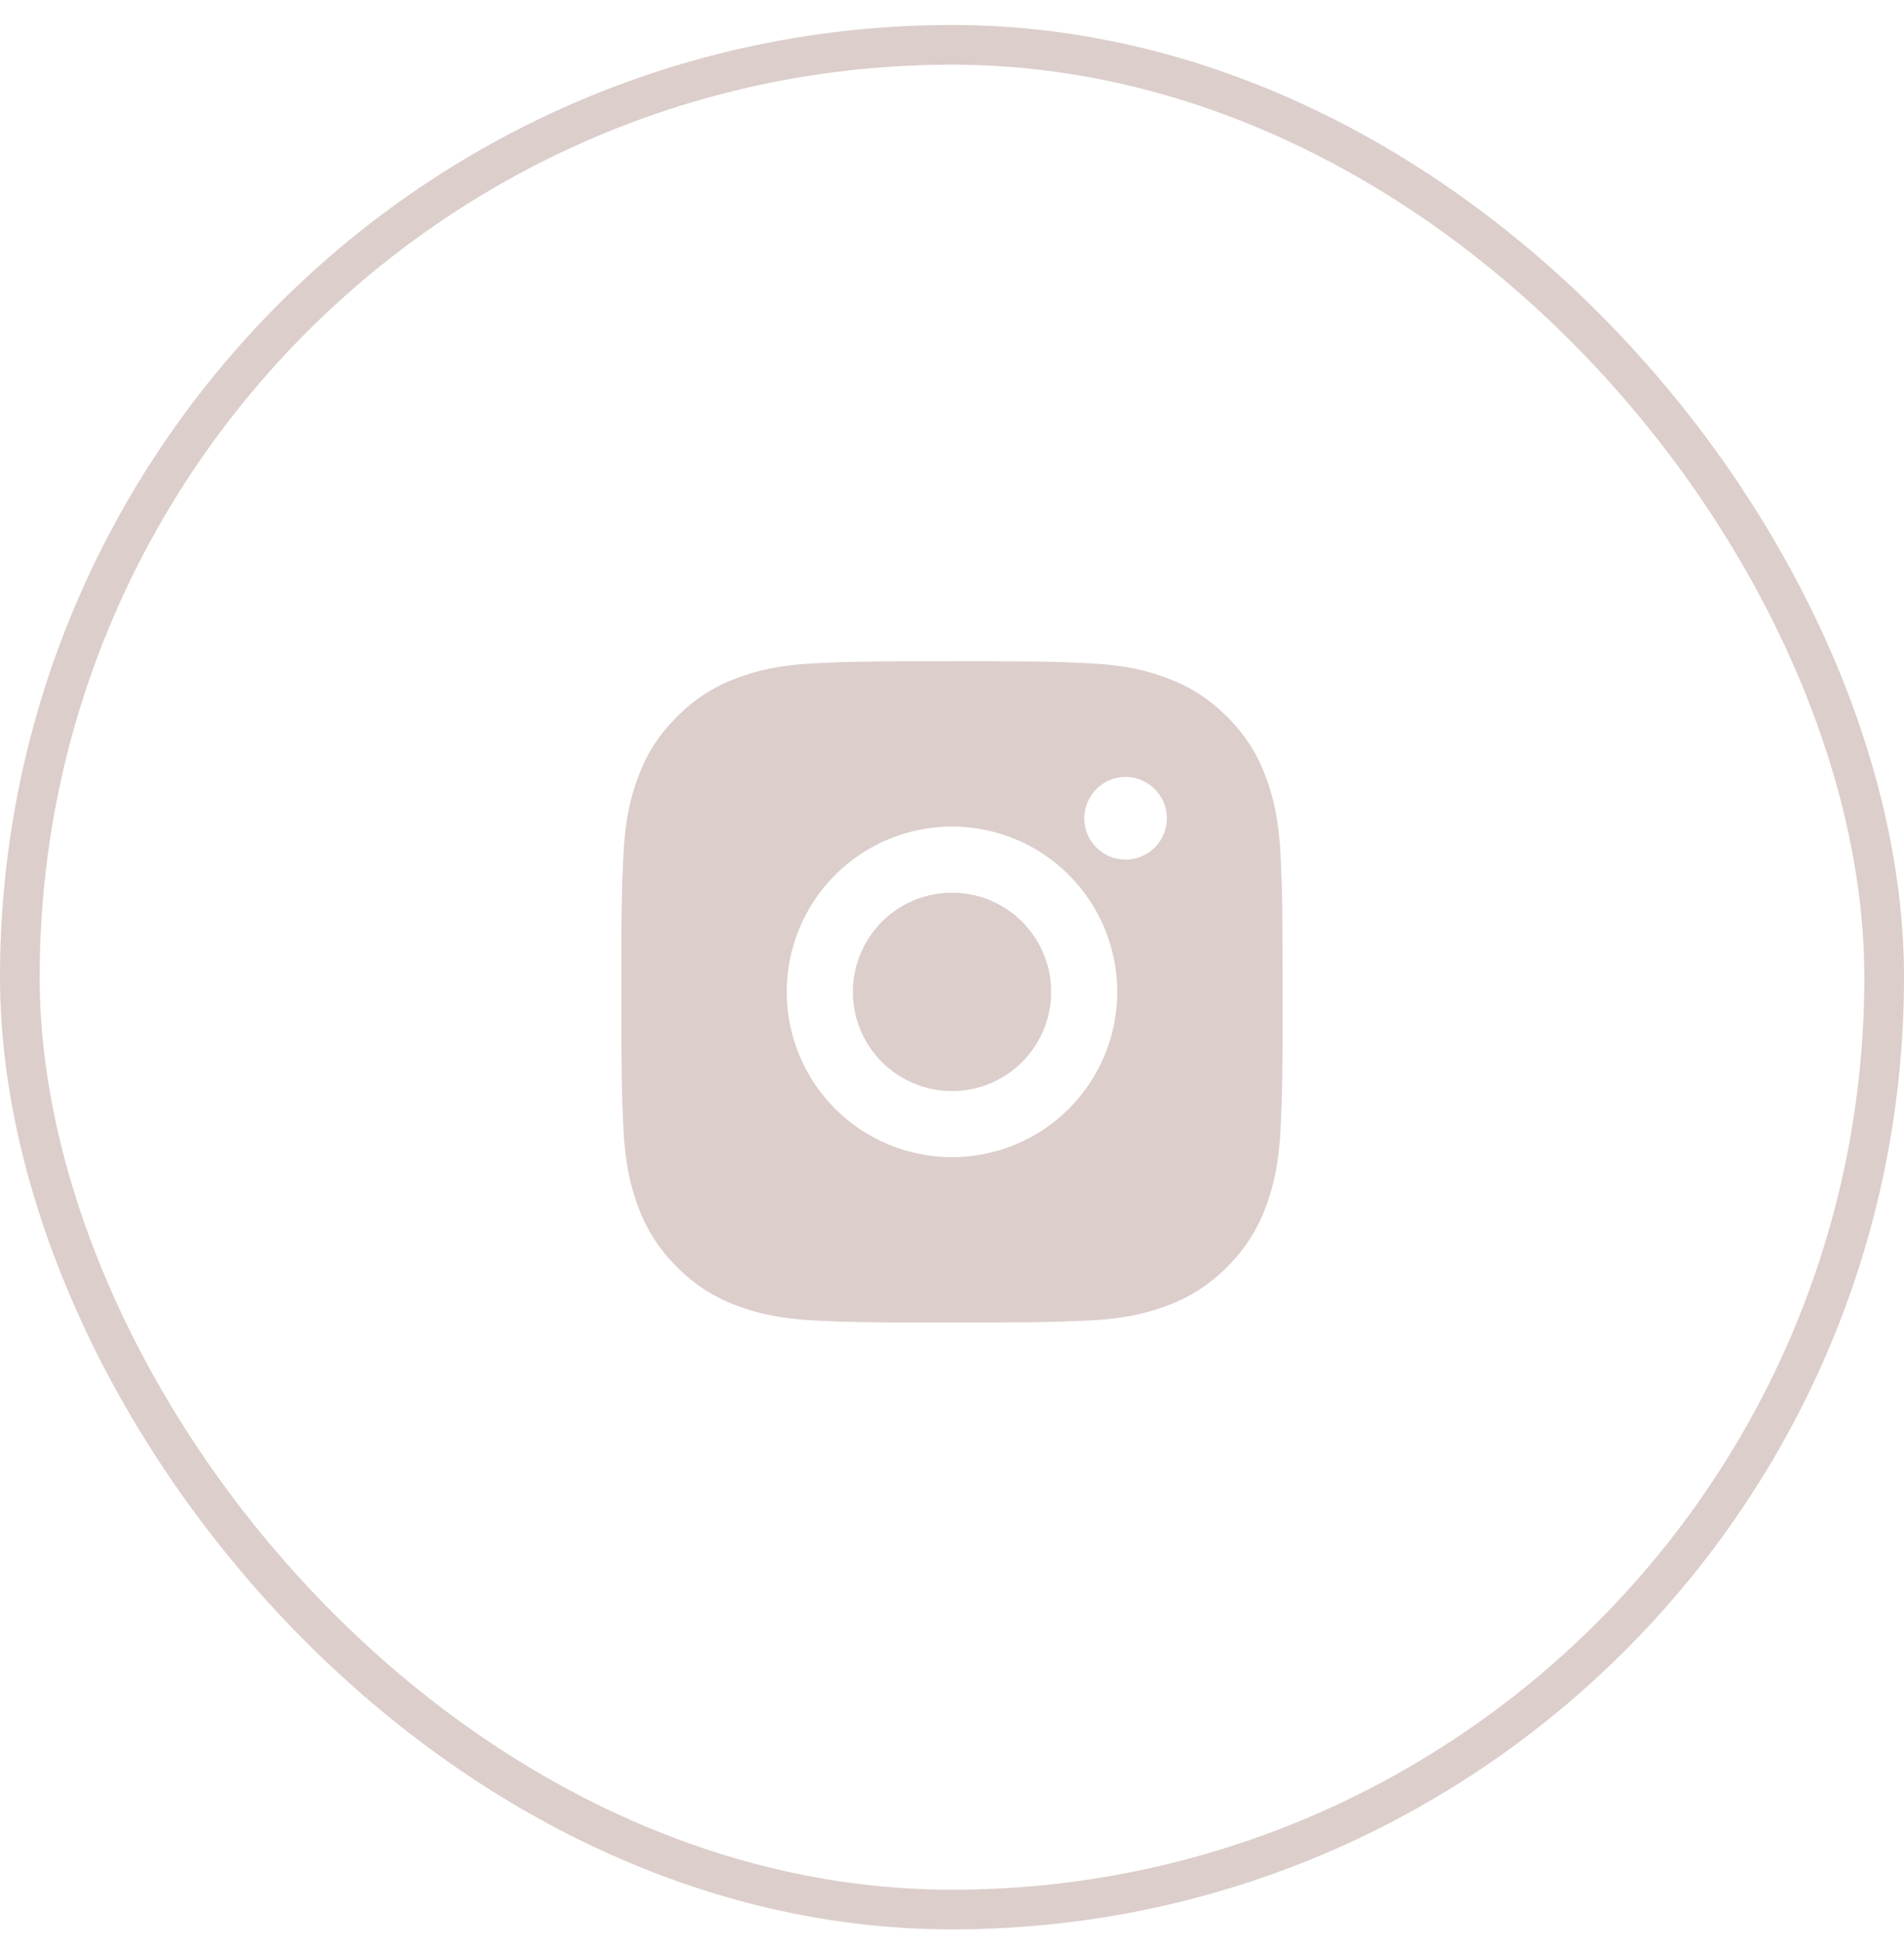 <!-- <svg class="icon icon-instagram" viewBox="0 0 20 20"><path fill="currentColor" fill-rule="evenodd" d="M13.23 3.492c-.84-.037-1.096-.046-3.23-.046-2.144 0-2.39.01-3.238.055-.776.027-1.195.164-1.487.273a2.4 2.4 0 0 0-.912.593 2.5 2.5 0 0 0-.602.922c-.11.282-.238.702-.274 1.486-.046.84-.046 1.095-.046 3.23s.01 2.39.046 3.229c.004.51.097 1.016.274 1.495.145.365.319.639.602.913.282.282.538.456.92.602.474.176.974.268 1.479.273.848.046 1.103.046 3.238.046s2.39-.01 3.23-.046c.784-.036 1.203-.164 1.486-.273.374-.146.648-.329.921-.602.283-.283.447-.548.602-.922.177-.476.27-.979.274-1.486.037-.84.046-1.095.046-3.23s-.01-2.39-.055-3.229c-.027-.784-.164-1.204-.274-1.495a2.4 2.4 0 0 0-.593-.913 2.6 2.6 0 0 0-.92-.602c-.284-.11-.703-.237-1.488-.273ZM6.697 2.05c.857-.036 1.131-.045 3.302-.045a63 63 0 0 1 3.302.045c.664.014 1.321.14 1.943.374a4 4 0 0 1 1.414.922c.41.397.728.88.93 1.414.23.622.354 1.279.365 1.942C18 7.56 18 7.824 18 10.005c0 2.17-.01 2.444-.046 3.292-.036.858-.173 1.442-.374 1.943-.2.53-.474.976-.92 1.423a3.9 3.9 0 0 1-1.415.922c-.51.191-1.095.337-1.943.374-.857.036-1.122.045-3.302.045-2.171 0-2.445-.009-3.302-.055-.849-.027-1.432-.164-1.943-.364a4.15 4.15 0 0 1-1.414-.922 4.1 4.1 0 0 1-.93-1.423c-.183-.51-.329-1.085-.365-1.943C2.009 12.45 2 12.167 2 10.004c0-2.161 0-2.435.055-3.302.027-.848.164-1.432.365-1.942a4.4 4.4 0 0 1 .92-1.414 4.2 4.2 0 0 1 1.415-.93c.51-.183 1.094-.33 1.943-.366Zm.427 4.806a4.105 4.105 0 1 1 5.805 5.805 4.105 4.105 0 0 1-5.805-5.805m1.882 5.371a2.668 2.668 0 1 0 2.042-4.93 2.668 2.668 0 0 0-2.042 4.93m5.922-5.942a.958.958 0 1 1-1.355-1.355.958.958 0 0 1 1.355 1.355" clip-rule="evenodd"/></svg> -->
<svg width="48" height="49" viewBox="0 0 48 49" fill="none" xmlns="http://www.w3.org/2000/svg">
<rect x="0.5" y="1.13" width="47" height="47" rx="23.5" stroke="#DCCECB"/>
<path d="M24.857 16.667C25.794 16.669 26.27 16.674 26.681 16.686L26.842 16.692C27.029 16.698 27.213 16.707 27.436 16.717C28.322 16.758 28.927 16.898 29.458 17.104C30.008 17.316 30.471 17.603 30.935 18.065C31.359 18.482 31.687 18.985 31.896 19.542C32.102 20.073 32.242 20.678 32.283 21.565C32.293 21.787 32.301 21.971 32.308 22.158L32.313 22.32C32.326 22.73 32.331 23.206 32.332 24.143L32.333 24.765V25.857C32.335 26.465 32.329 27.072 32.314 27.68L32.309 27.842C32.302 28.029 32.294 28.213 32.284 28.435C32.242 29.323 32.101 29.927 31.896 30.458C31.687 31.015 31.359 31.519 30.935 31.935C30.518 32.359 30.014 32.687 29.458 32.896C28.927 33.102 28.322 33.242 27.436 33.283L26.842 33.308L26.681 33.313C26.27 33.325 25.794 33.331 24.857 33.333L24.235 33.333H23.144C22.536 33.336 21.928 33.329 21.32 33.314L21.158 33.309C20.96 33.302 20.763 33.293 20.565 33.283C19.678 33.242 19.073 33.102 18.541 32.896C17.985 32.687 17.482 32.359 17.066 31.935C16.641 31.519 16.313 31.015 16.104 30.458C15.898 29.928 15.758 29.323 15.716 28.435L15.691 27.842L15.687 27.68C15.672 27.072 15.665 26.465 15.666 25.857V24.143C15.664 23.536 15.67 22.928 15.685 22.32L15.691 22.158C15.697 21.971 15.706 21.787 15.716 21.565C15.757 20.678 15.897 20.073 16.103 19.542C16.313 18.985 16.642 18.481 17.067 18.065C17.483 17.641 17.986 17.314 18.541 17.104C19.073 16.898 19.677 16.758 20.565 16.717C20.787 16.707 20.971 16.698 21.158 16.692L21.32 16.687C21.927 16.672 22.535 16.666 23.143 16.668L24.857 16.667ZM24 20.833C22.895 20.833 21.835 21.272 21.053 22.054C20.272 22.835 19.833 23.895 19.833 25C19.833 26.105 20.272 27.165 21.053 27.946C21.835 28.728 22.895 29.167 24 29.167C25.105 29.167 26.165 28.728 26.946 27.946C27.727 27.165 28.166 26.105 28.166 25C28.166 23.895 27.727 22.835 26.946 22.054C26.165 21.272 25.105 20.833 24 20.833ZM24 22.5C24.328 22.5 24.653 22.565 24.957 22.69C25.26 22.816 25.535 23 25.768 23.232C26 23.464 26.184 23.74 26.31 24.043C26.436 24.346 26.5 24.671 26.5 25C26.5 25.328 26.436 25.653 26.31 25.956C26.184 26.26 26 26.535 25.768 26.768C25.536 27 25.261 27.184 24.957 27.31C24.654 27.435 24.329 27.5 24.001 27.5C23.338 27.5 22.702 27.237 22.233 26.768C21.764 26.299 21.501 25.663 21.501 25C21.501 24.337 21.764 23.701 22.233 23.232C22.702 22.764 23.338 22.5 24.001 22.5M28.376 19.583C28.099 19.583 27.834 19.693 27.639 19.889C27.444 20.084 27.334 20.349 27.334 20.625C27.334 20.901 27.444 21.166 27.639 21.362C27.834 21.557 28.099 21.667 28.376 21.667C28.652 21.667 28.917 21.557 29.112 21.362C29.308 21.166 29.417 20.901 29.417 20.625C29.417 20.349 29.308 20.084 29.112 19.889C28.917 19.693 28.652 19.583 28.376 19.583Z" fill="#DCCECB"/>
</svg>
